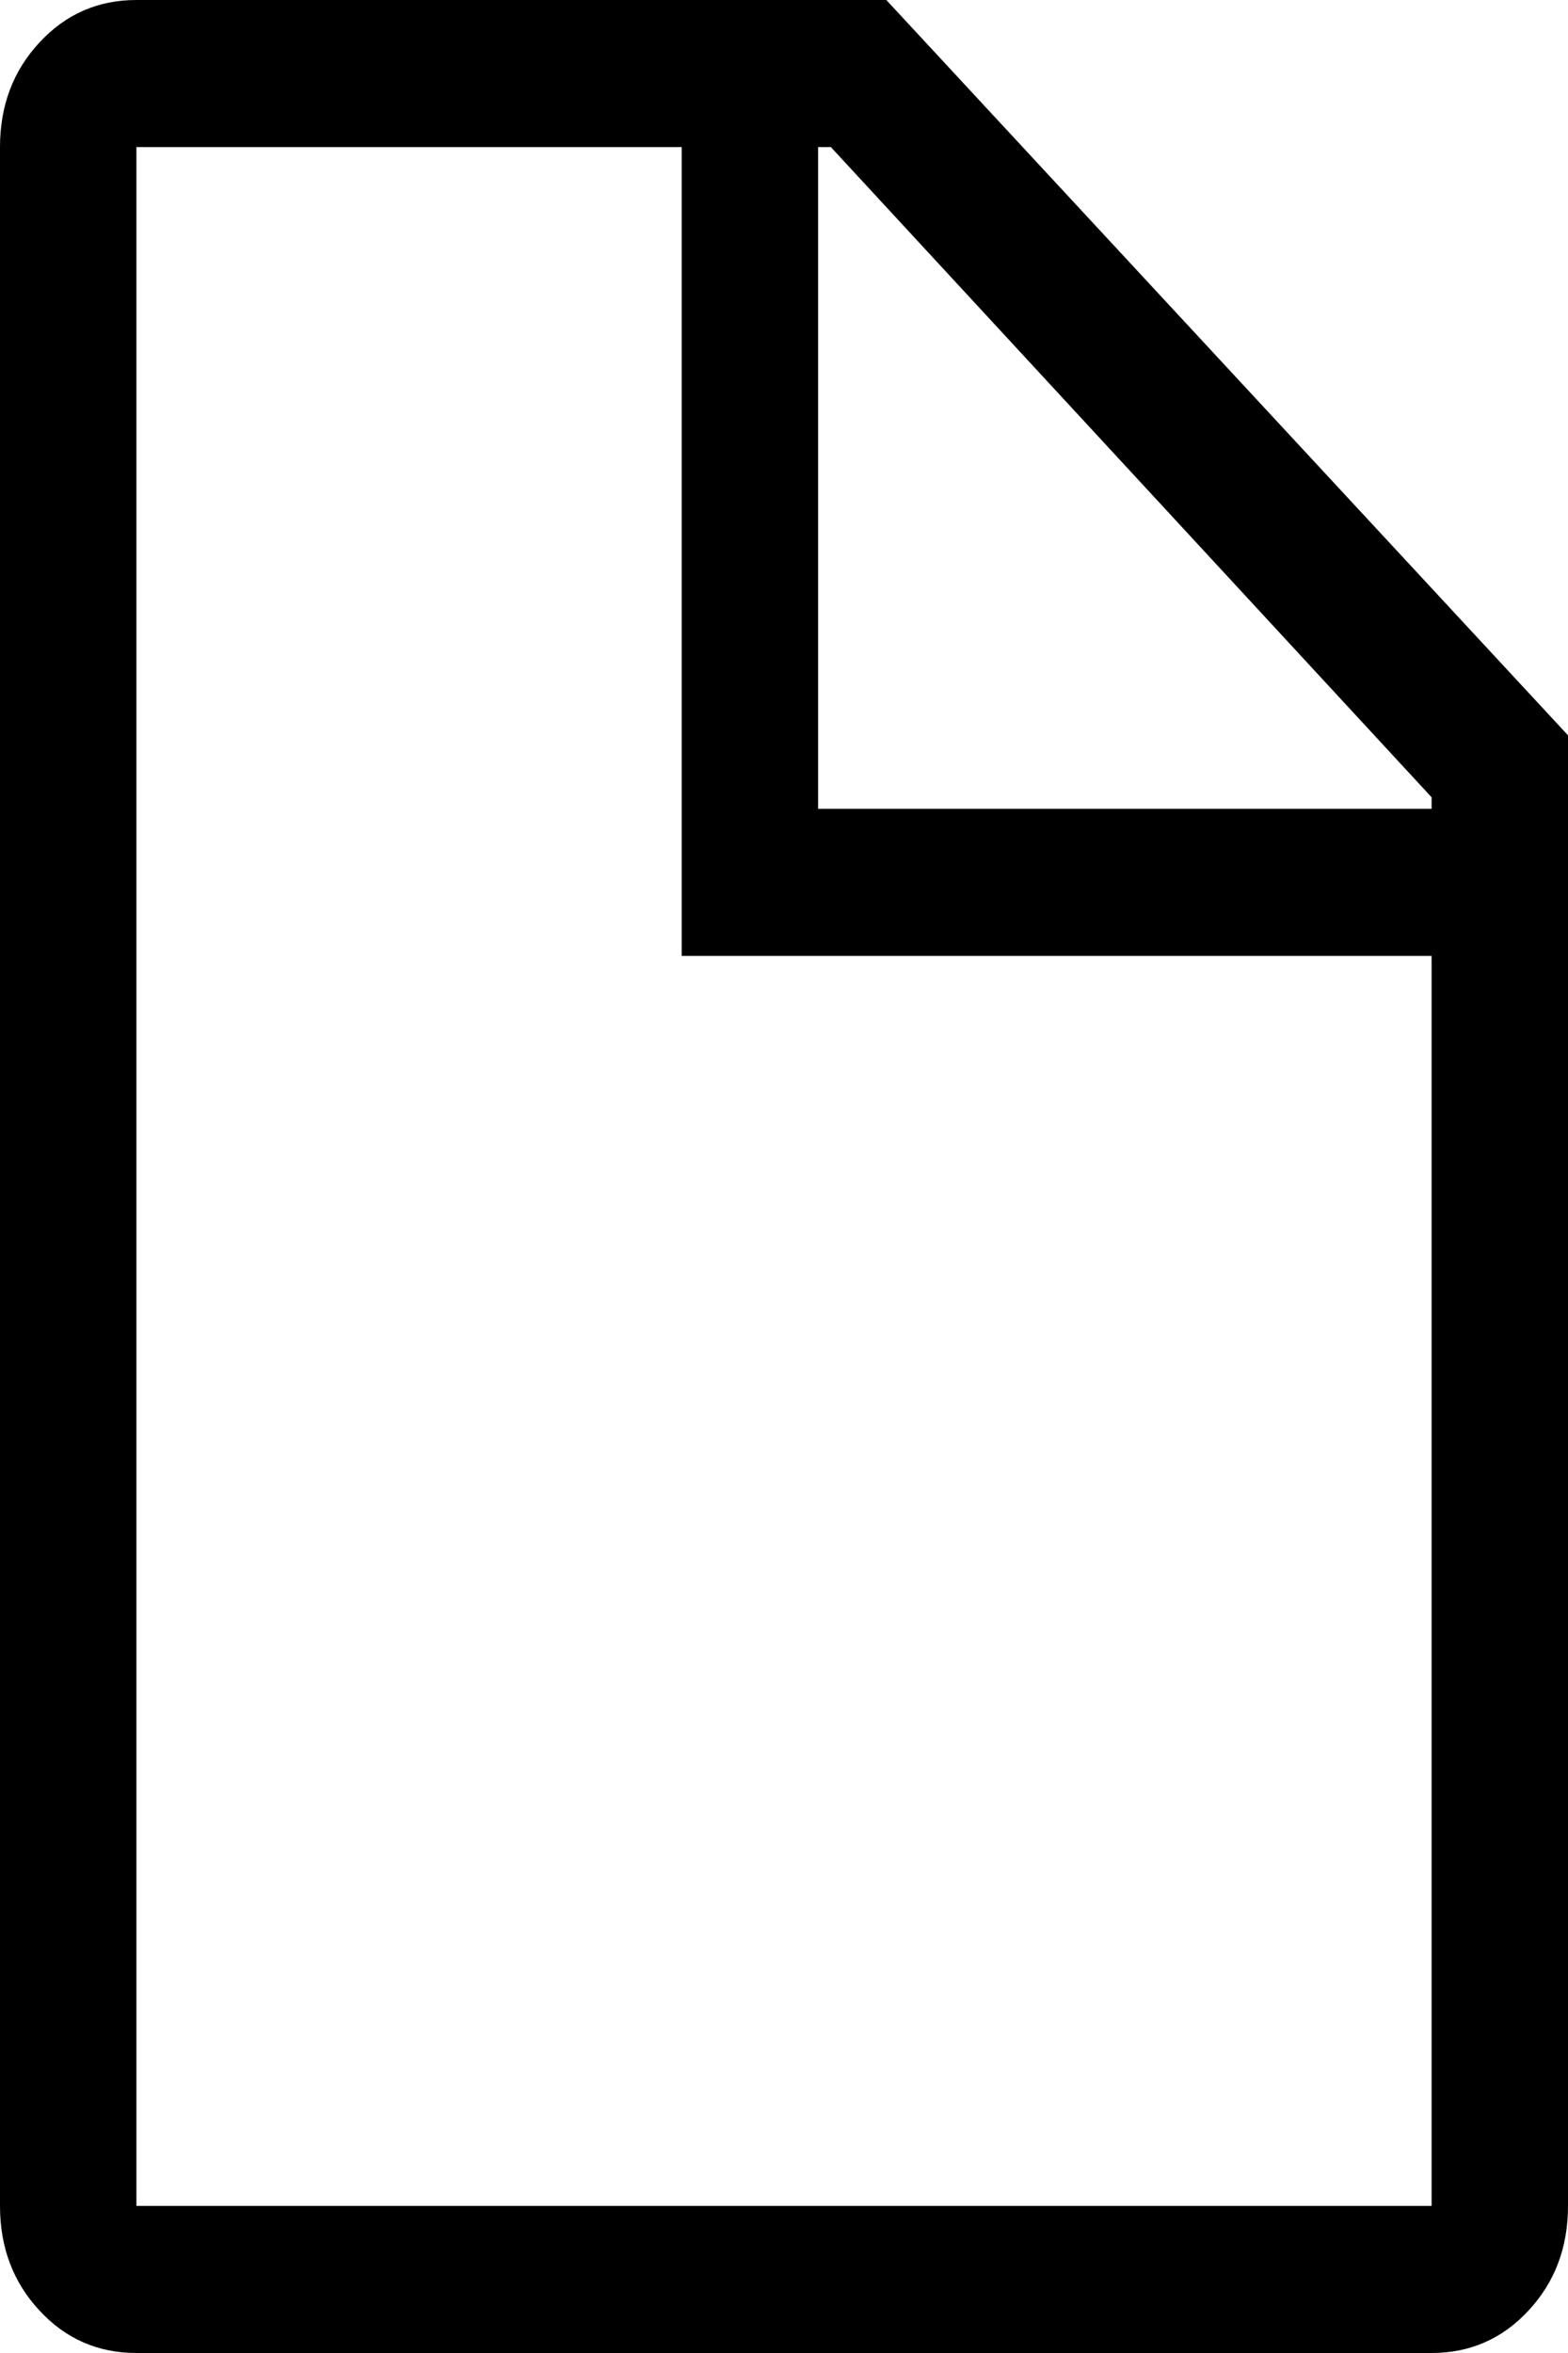 <svg width="8" height="12" viewBox="0 0 8 12" fill="none" xmlns="http://www.w3.org/2000/svg">
<path d="M4.522 0H0.696C0.5 0 0.335 0.072 0.201 0.217C0.067 0.361 0 0.539 0 0.75V11.25C0 11.461 0.067 11.639 0.201 11.783C0.335 11.928 0.5 12 0.696 12H7.304C7.5 12 7.665 11.928 7.799 11.783C7.933 11.639 8 11.461 8 11.25V3.75L4.522 0ZM7.304 4.066V4.125H4.174V0.75H4.239L7.304 4.066ZM0.696 11.25V0.75H3.478V4.875H7.304V11.25H0.696Z" fill="black"/>
</svg>
